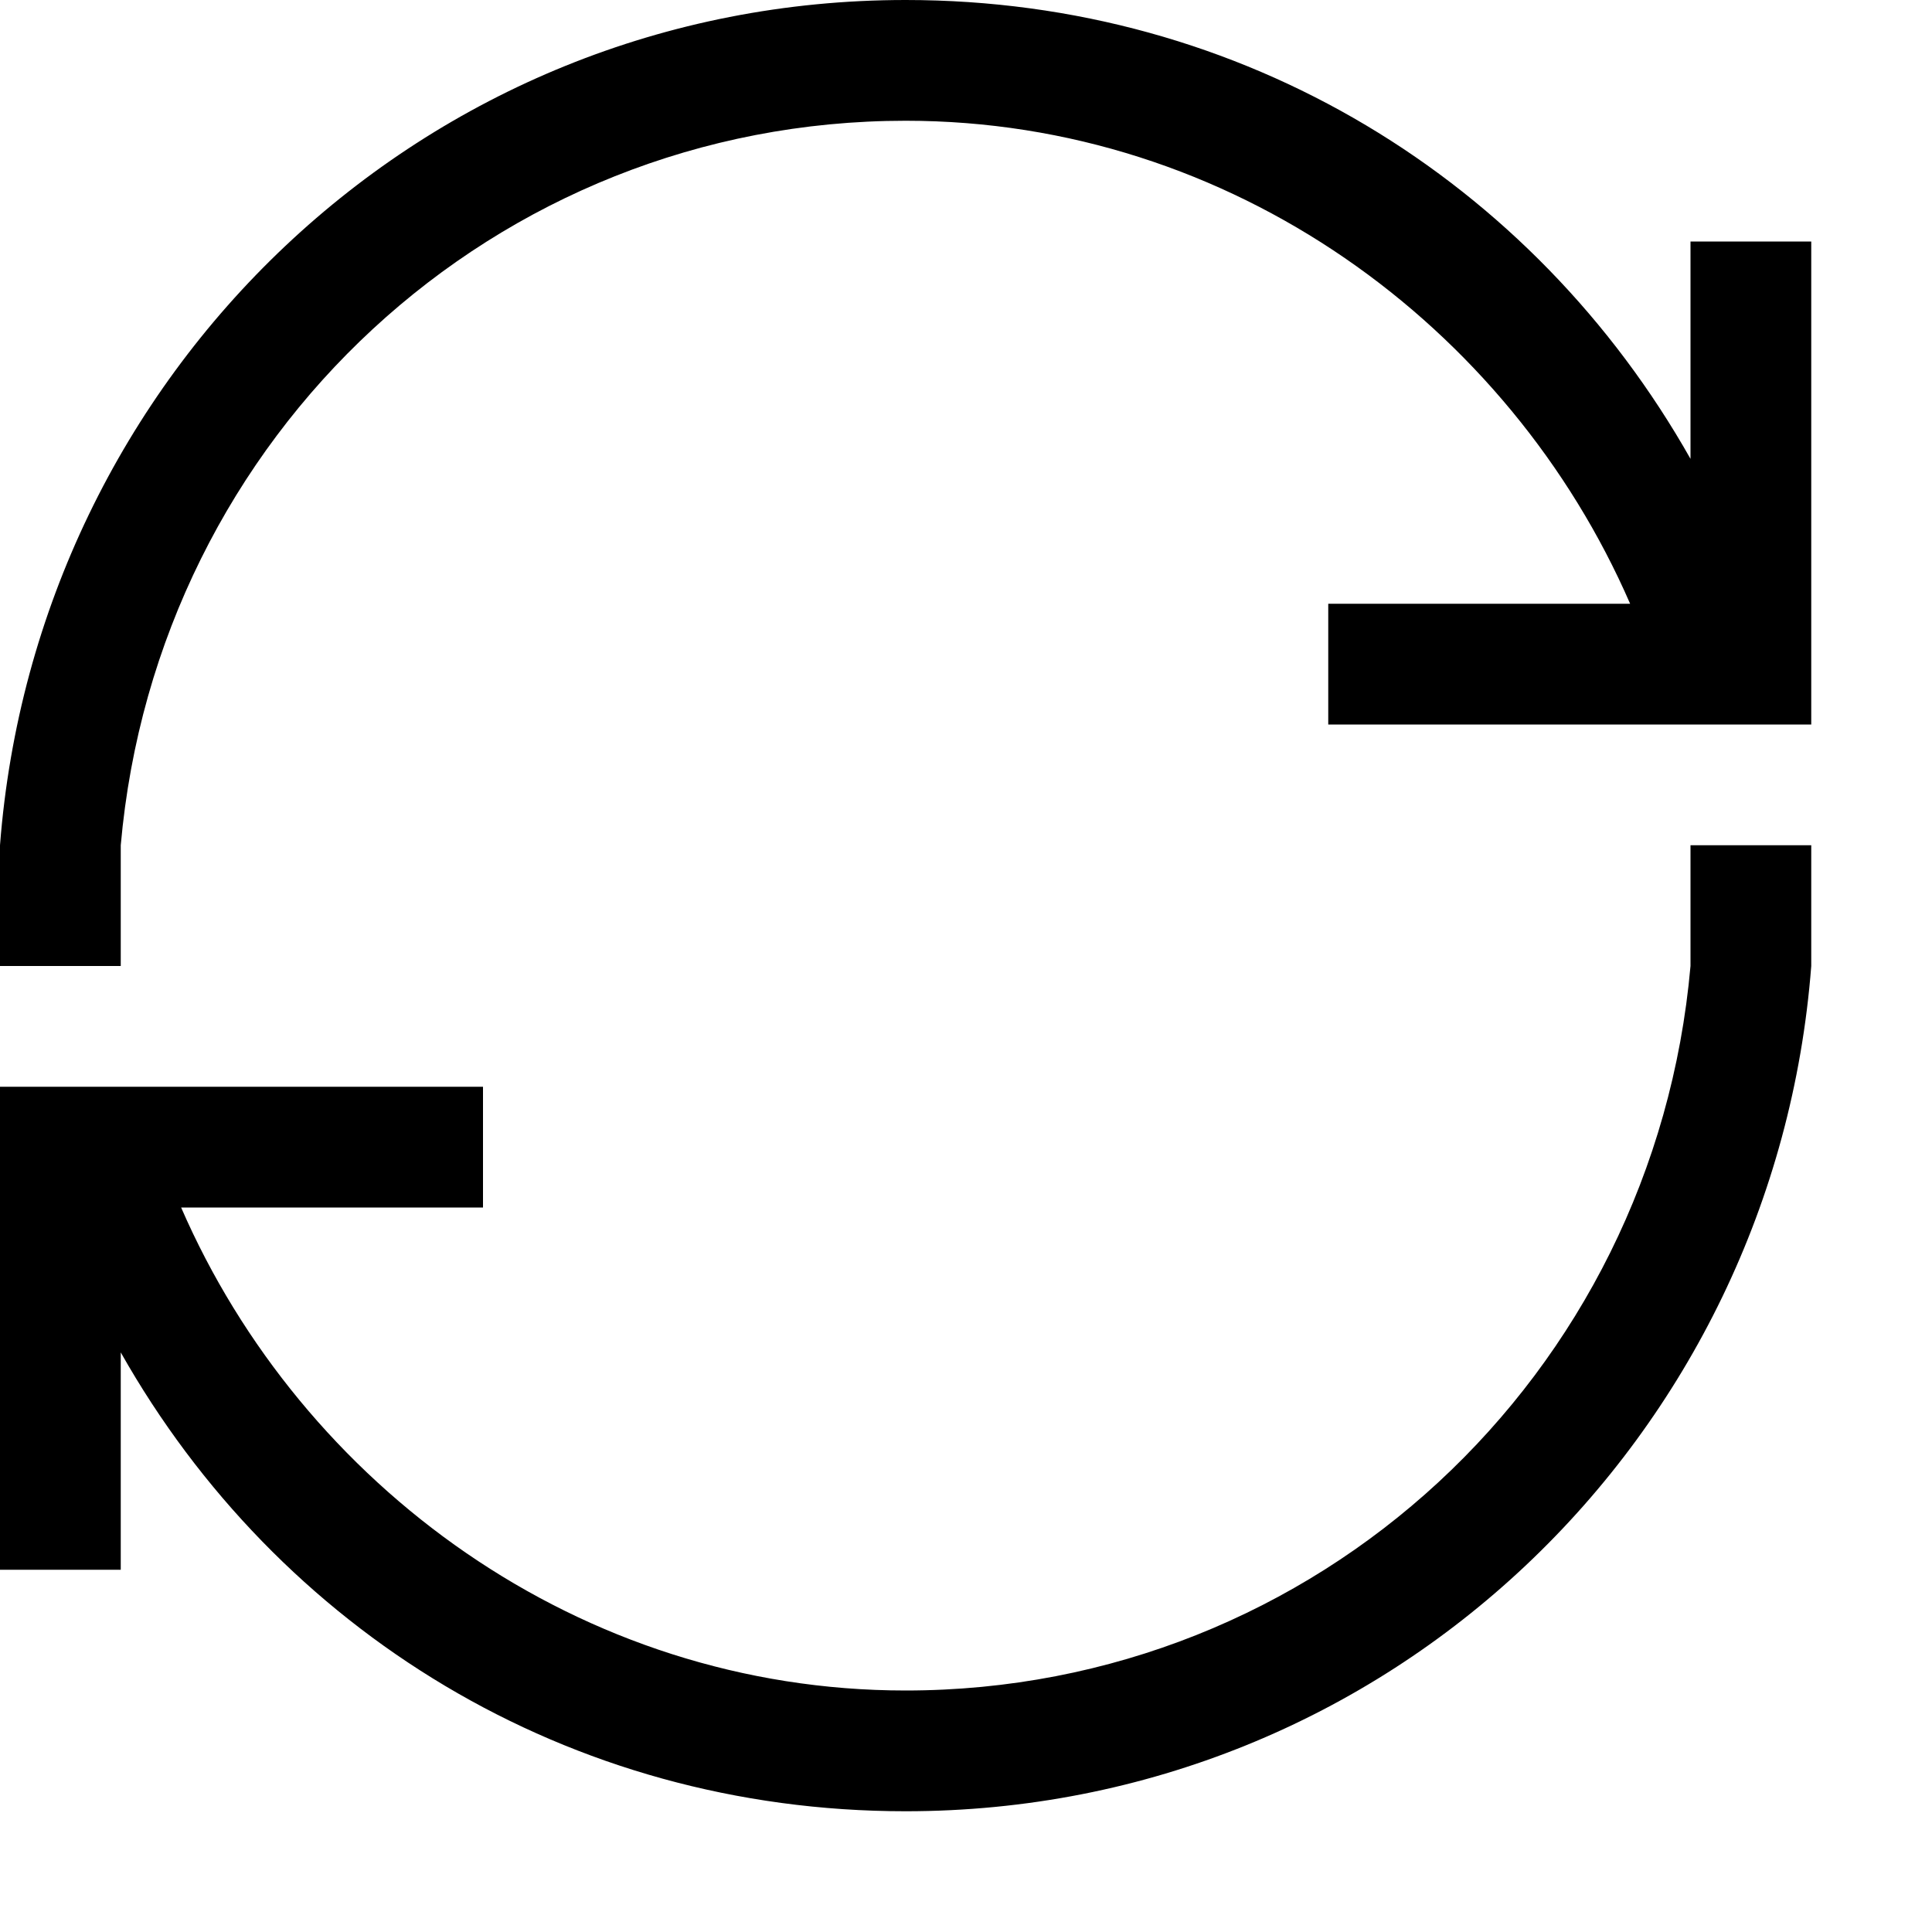 <?xml version="1.0" standalone="no"?><!DOCTYPE svg PUBLIC "-//W3C//DTD SVG 1.1//EN" "http://www.w3.org/Graphics/SVG/1.1/DTD/svg11.dtd"><svg t="1555313273087" class="icon" style="" viewBox="0 0 1024 1024" version="1.1" xmlns="http://www.w3.org/2000/svg" p-id="9227" xmlns:xlink="http://www.w3.org/1999/xlink" width="200" height="200"><defs><style type="text/css"></style></defs><path d="M896 128l0 115.2C812.8 96 659.2 0 480 0 224 0 19.2 198.4 0 448c0 12.8 0 19.2 0 32S0 512 0 512l64 0c0 0 0-19.2 0-32S64 460.8 64 448c19.2-217.6 198.4-384 416-384 172.8 0 320 108.8 384 256L704 320l0 64 179.2 0 64 0L960 384 960 128 896 128z" p-id="9228"></path><path d="M896 448c0 12.8 0 19.2 0 32s0 19.2 0 32c-19.2 217.6-198.4 384-416 384-172.8 0-320-108.8-384-256L256 640 256 576 76.8 576l-64 0L0 576l0 256 64 0 0-115.2C147.2 864 300.8 960 480 960c256 0 460.8-198.4 480-448 0-12.8 0-19.2 0-32s0-19.2 0-32L896 448z" p-id="9229"></path></svg>